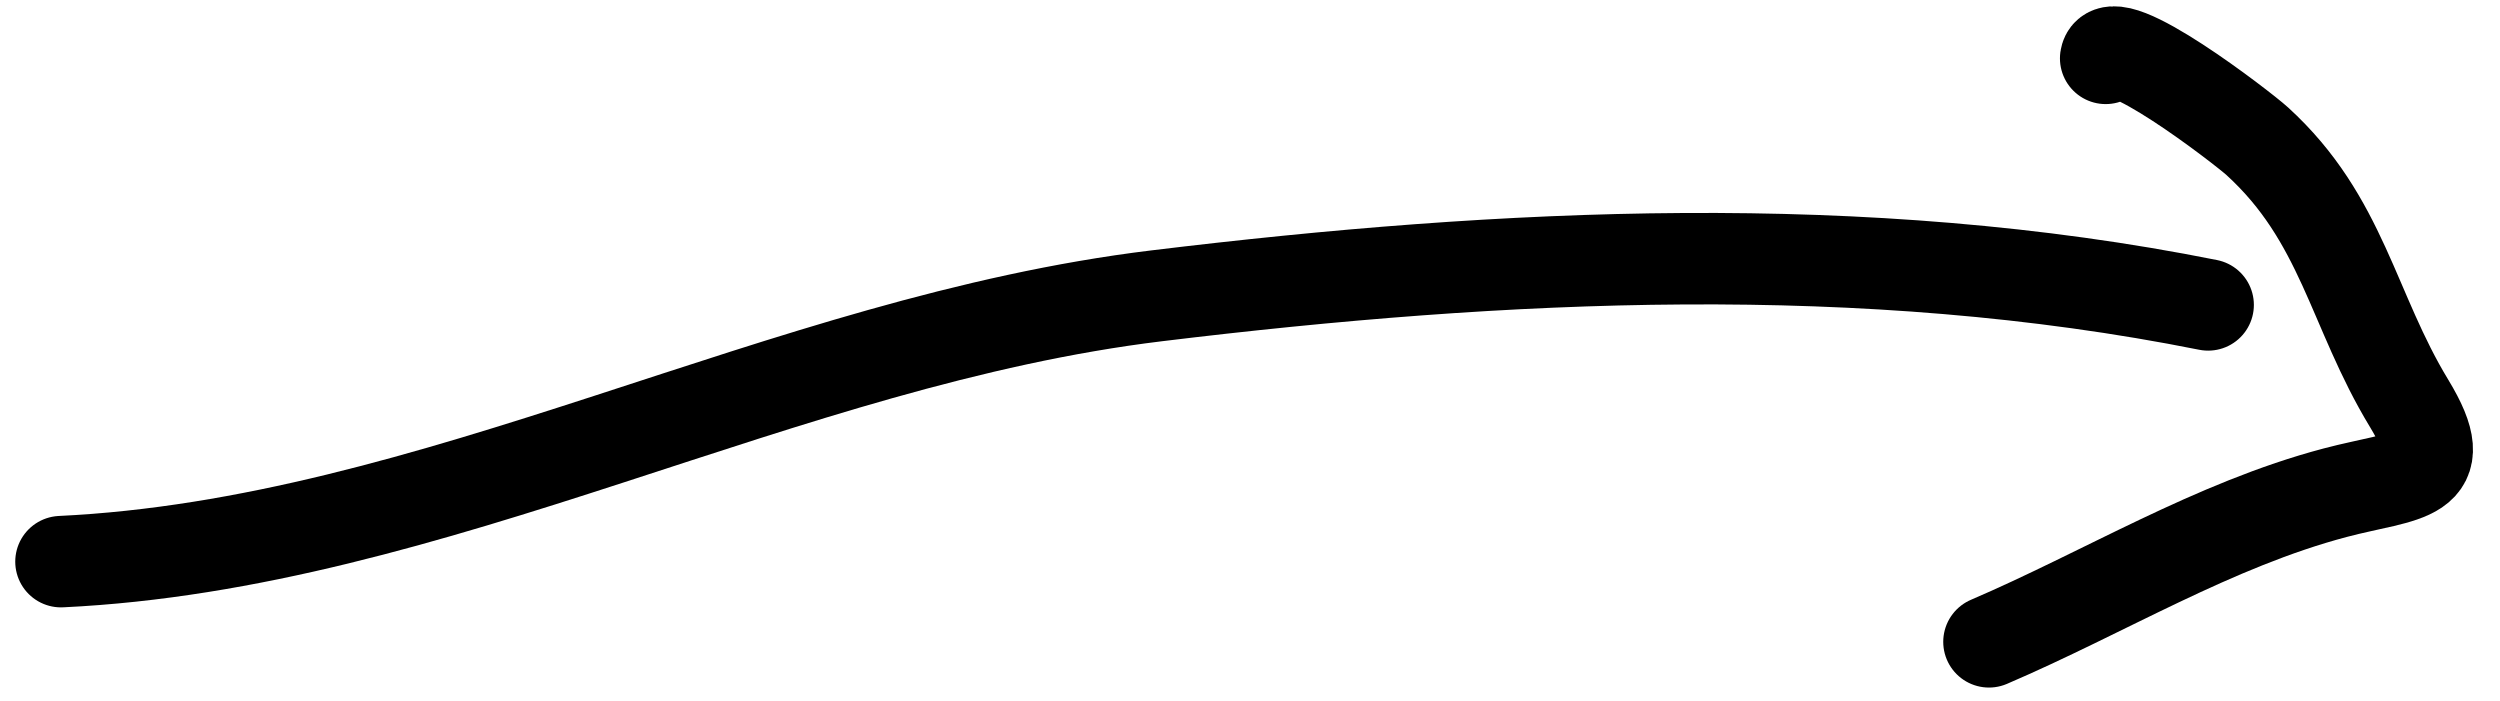 <svg width="82" height="23" viewBox="0 0 82 23" fill="none" xmlns="http://www.w3.org/2000/svg">
<path d="M69.066 1.914C69.217 0.854 73.549 4.186 74.042 4.636C76.838 7.189 77.158 10.164 79.017 13.227C80.541 15.737 78.936 15.541 76.593 16.161C72.597 17.219 69.019 19.432 65.238 21.052" stroke="black" stroke-width="3" stroke-linecap="round"/>
<path d="M2 18.422C14.297 17.836 25.665 11.196 37.937 9.703C49.33 8.318 61.143 7.744 72.427 10.001" stroke="black" stroke-width="3" stroke-linecap="round"/>
</svg>
